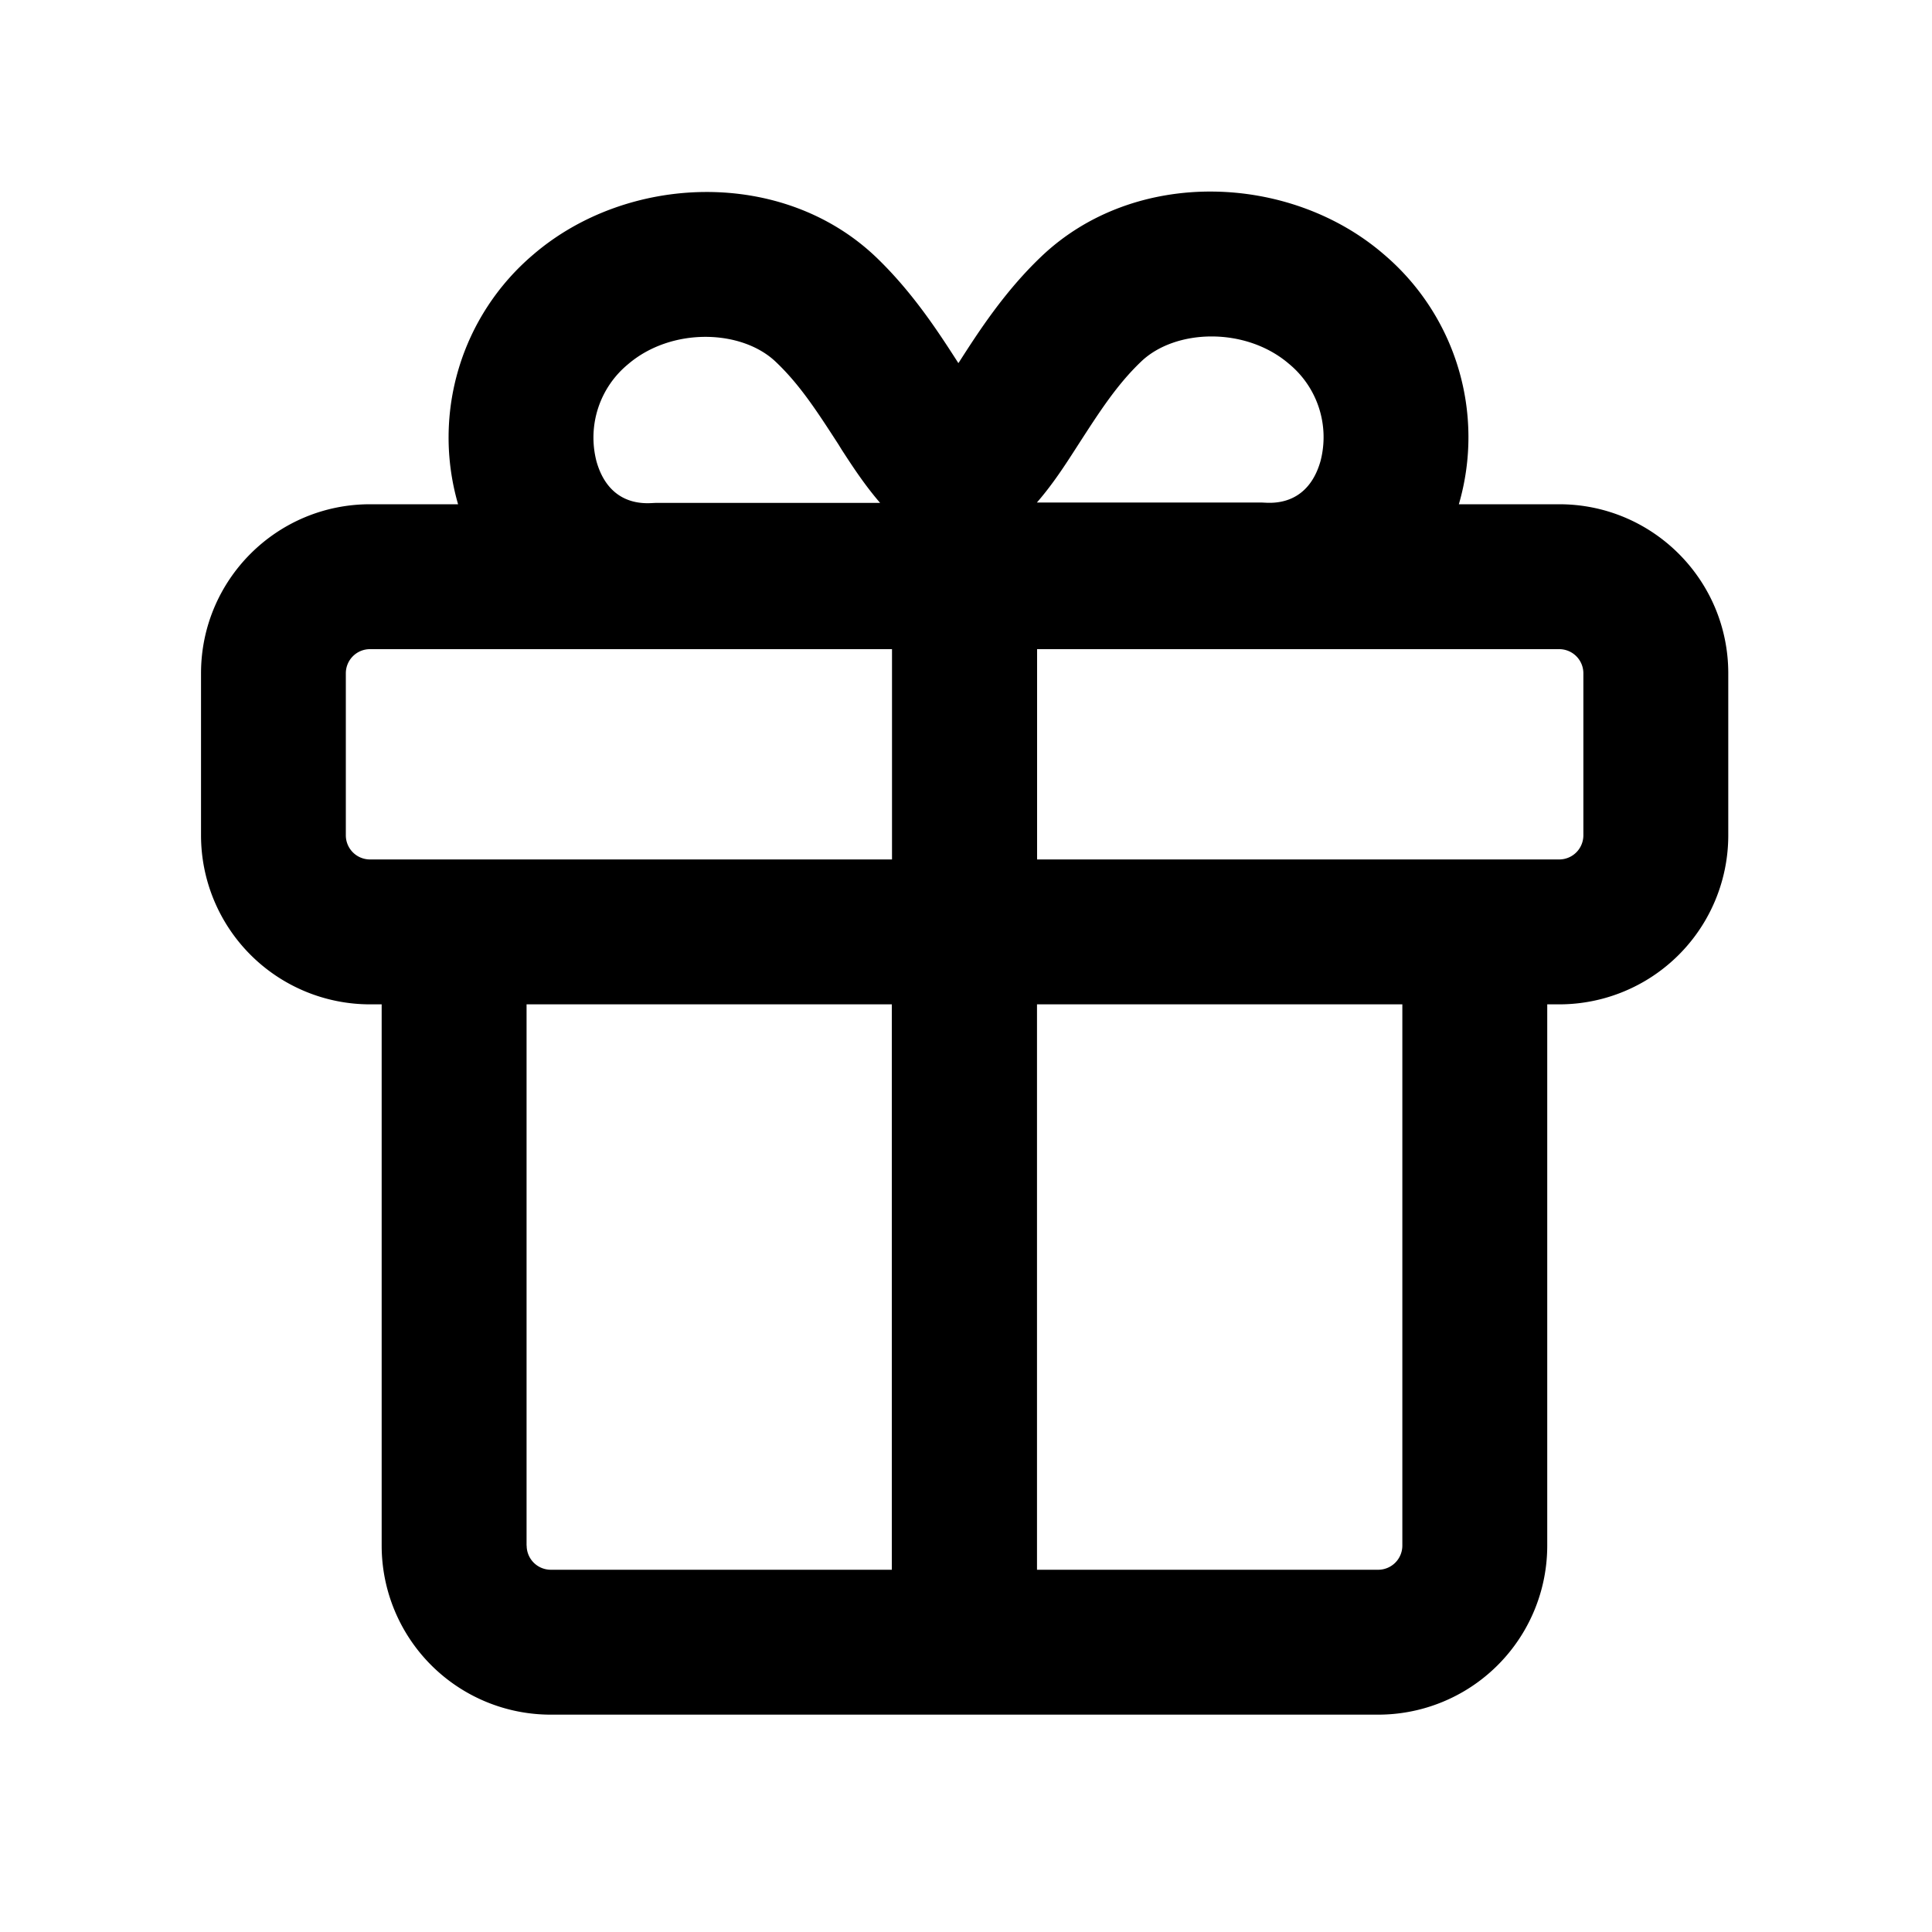 <svg xmlns="http://www.w3.org/2000/svg" width="20" height="20" fill="currentColor" viewBox="0 0 20 20">
  <path fill-rule="evenodd" d="M10.778 2.657c.972-.928 2.576-.86 3.544-.027a2.482 2.482 0 0 1 .78 2.59h1.039c.966 0 1.75.783 1.75 1.75v1.677a1.75 1.75 0 0 1-1.75 1.75h-.124V16a1.75 1.75 0 0 1-1.75 1.75H5.7A1.75 1.75 0 0 1 3.951 16v-5.603h-.12a1.75 1.75 0 0 1-1.75-1.75V6.97c0-.967.783-1.75 1.75-1.75h.911a2.483 2.483 0 0 1 .78-2.586c.97-.833 2.573-.9 3.546.027.381.365.65.782.848 1.09l.005.008.009-.013c.197-.307.466-.725.848-1.089Zm2.566 1.11c-.449-.386-1.176-.363-1.53-.025-.25.238-.431.519-.646.852l-.038.059c-.102.158-.231.359-.396.549h2.325l.042.002c.29.016.488-.14.57-.435a.983.983 0 0 0-.327-1.002Zm-6.843.004c.45-.386 1.177-.363 1.531-.024.25.237.43.518.646.851l.037.06c.102.157.232.358.396.548H6.786l-.042.002c-.29.016-.488-.139-.57-.435a.983.983 0 0 1 .327-1.002Zm2.733 5.126H3.83a.25.25 0 0 1-.25-.25V6.97a.25.25 0 0 1 .25-.25h5.404v2.177Zm1.502 0V6.72h5.405a.25.25 0 0 1 .25.25v1.677a.25.25 0 0 1-.25.25h-5.405ZM5.451 16v-5.603h3.781v5.853h-3.53a.25.25 0 0 1-.25-.25Zm5.284.25v-5.853h3.782V16a.25.25 0 0 1-.25.25h-3.532Z" clip-rule="evenodd"/>
</svg>
